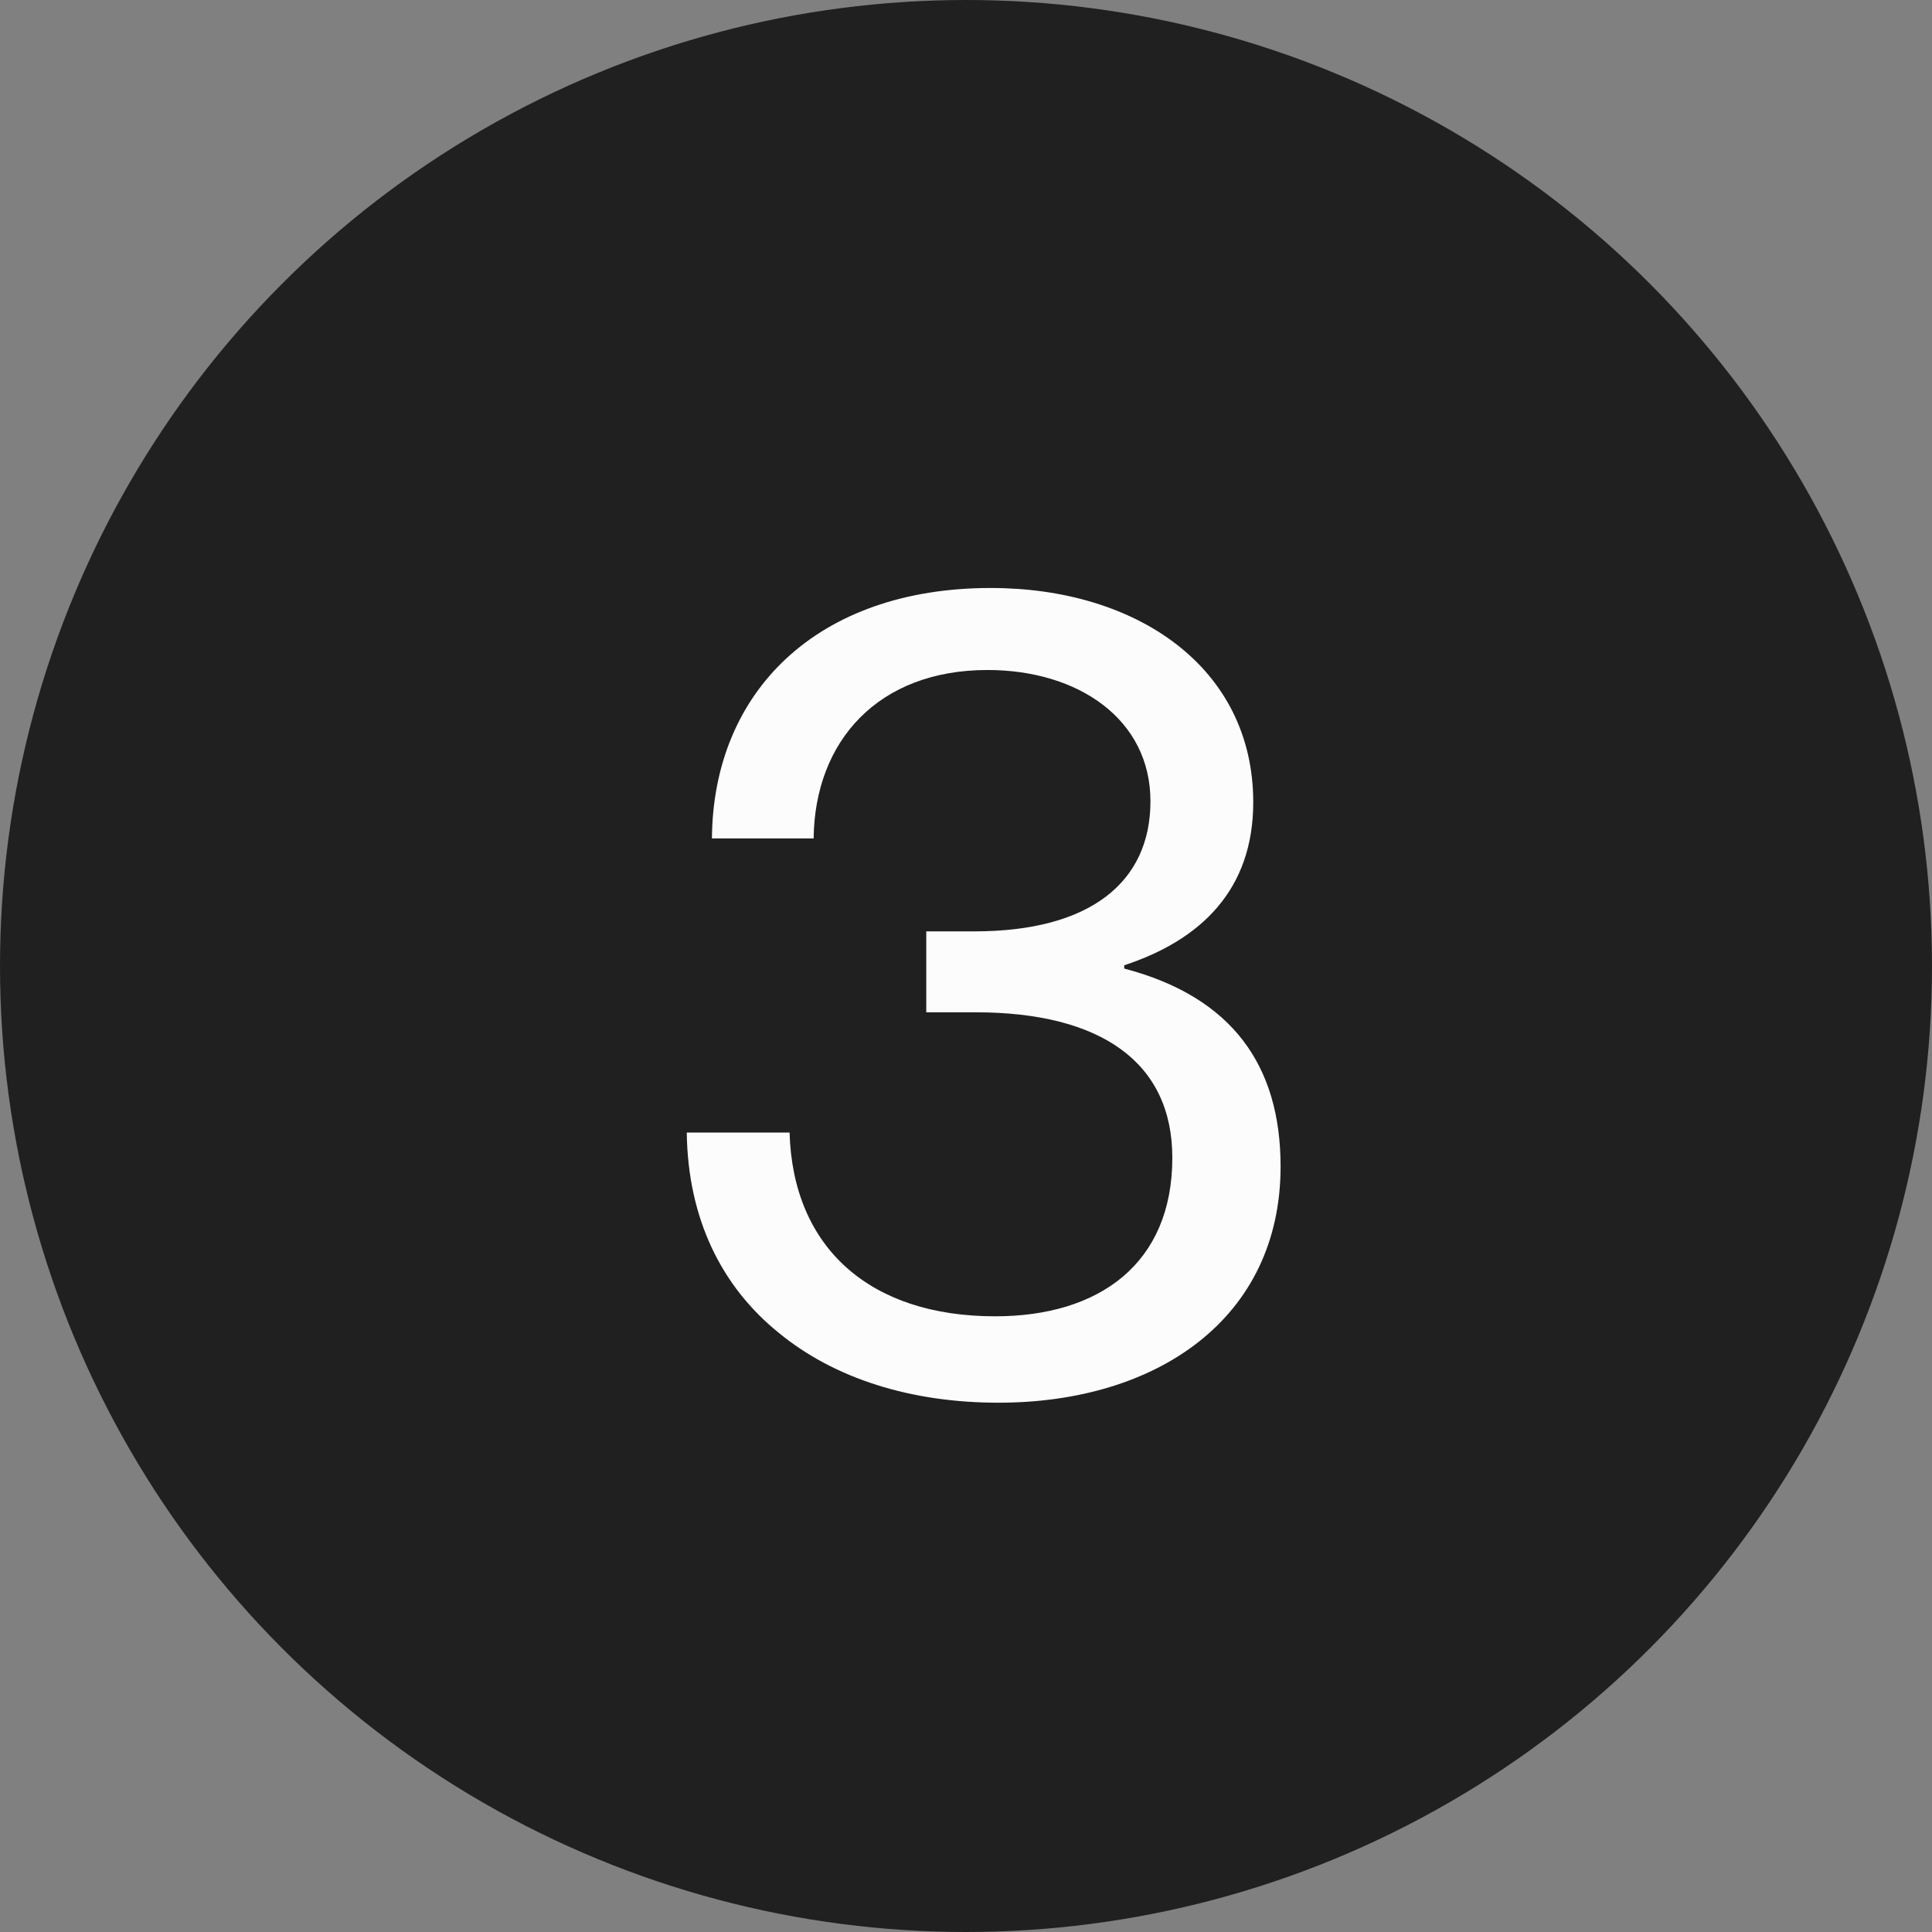 <svg width="53" height="53" viewBox="0 0 53 53" fill="none" xmlns="http://www.w3.org/2000/svg">
<rect x="0" y="0" width="53" height="53" fill="#808080" stroke="none"/>
<circle cx="26.5" cy="26.5" r="26.5" fill="#202020"/>
<path d="M27.39 38.48C24.99 38.48 22.89 37.82 21.36 36.56C19.8 35.3 18.87 33.44 18.84 31.07H21.66C21.75 34.22 23.85 36.11 27.3 36.11C30.15 36.11 32.16 34.67 32.16 31.76C32.16 29.15 30.21 27.77 26.76 27.77H25.41V25.55H26.73C29.91 25.55 31.56 24.2 31.56 21.98C31.56 19.73 29.58 18.38 27.09 18.38C24.09 18.38 22.35 20.33 22.32 23H19.53C19.56 18.98 22.41 16.13 27.18 16.13C31.2 16.13 34.38 18.32 34.38 22.01C34.38 24.41 32.94 25.79 30.84 26.48V26.57C33.81 27.35 35.13 29.24 35.13 32C35.13 36.17 31.74 38.48 27.39 38.48Z" fill="#FCFCFC"/>
</svg>
